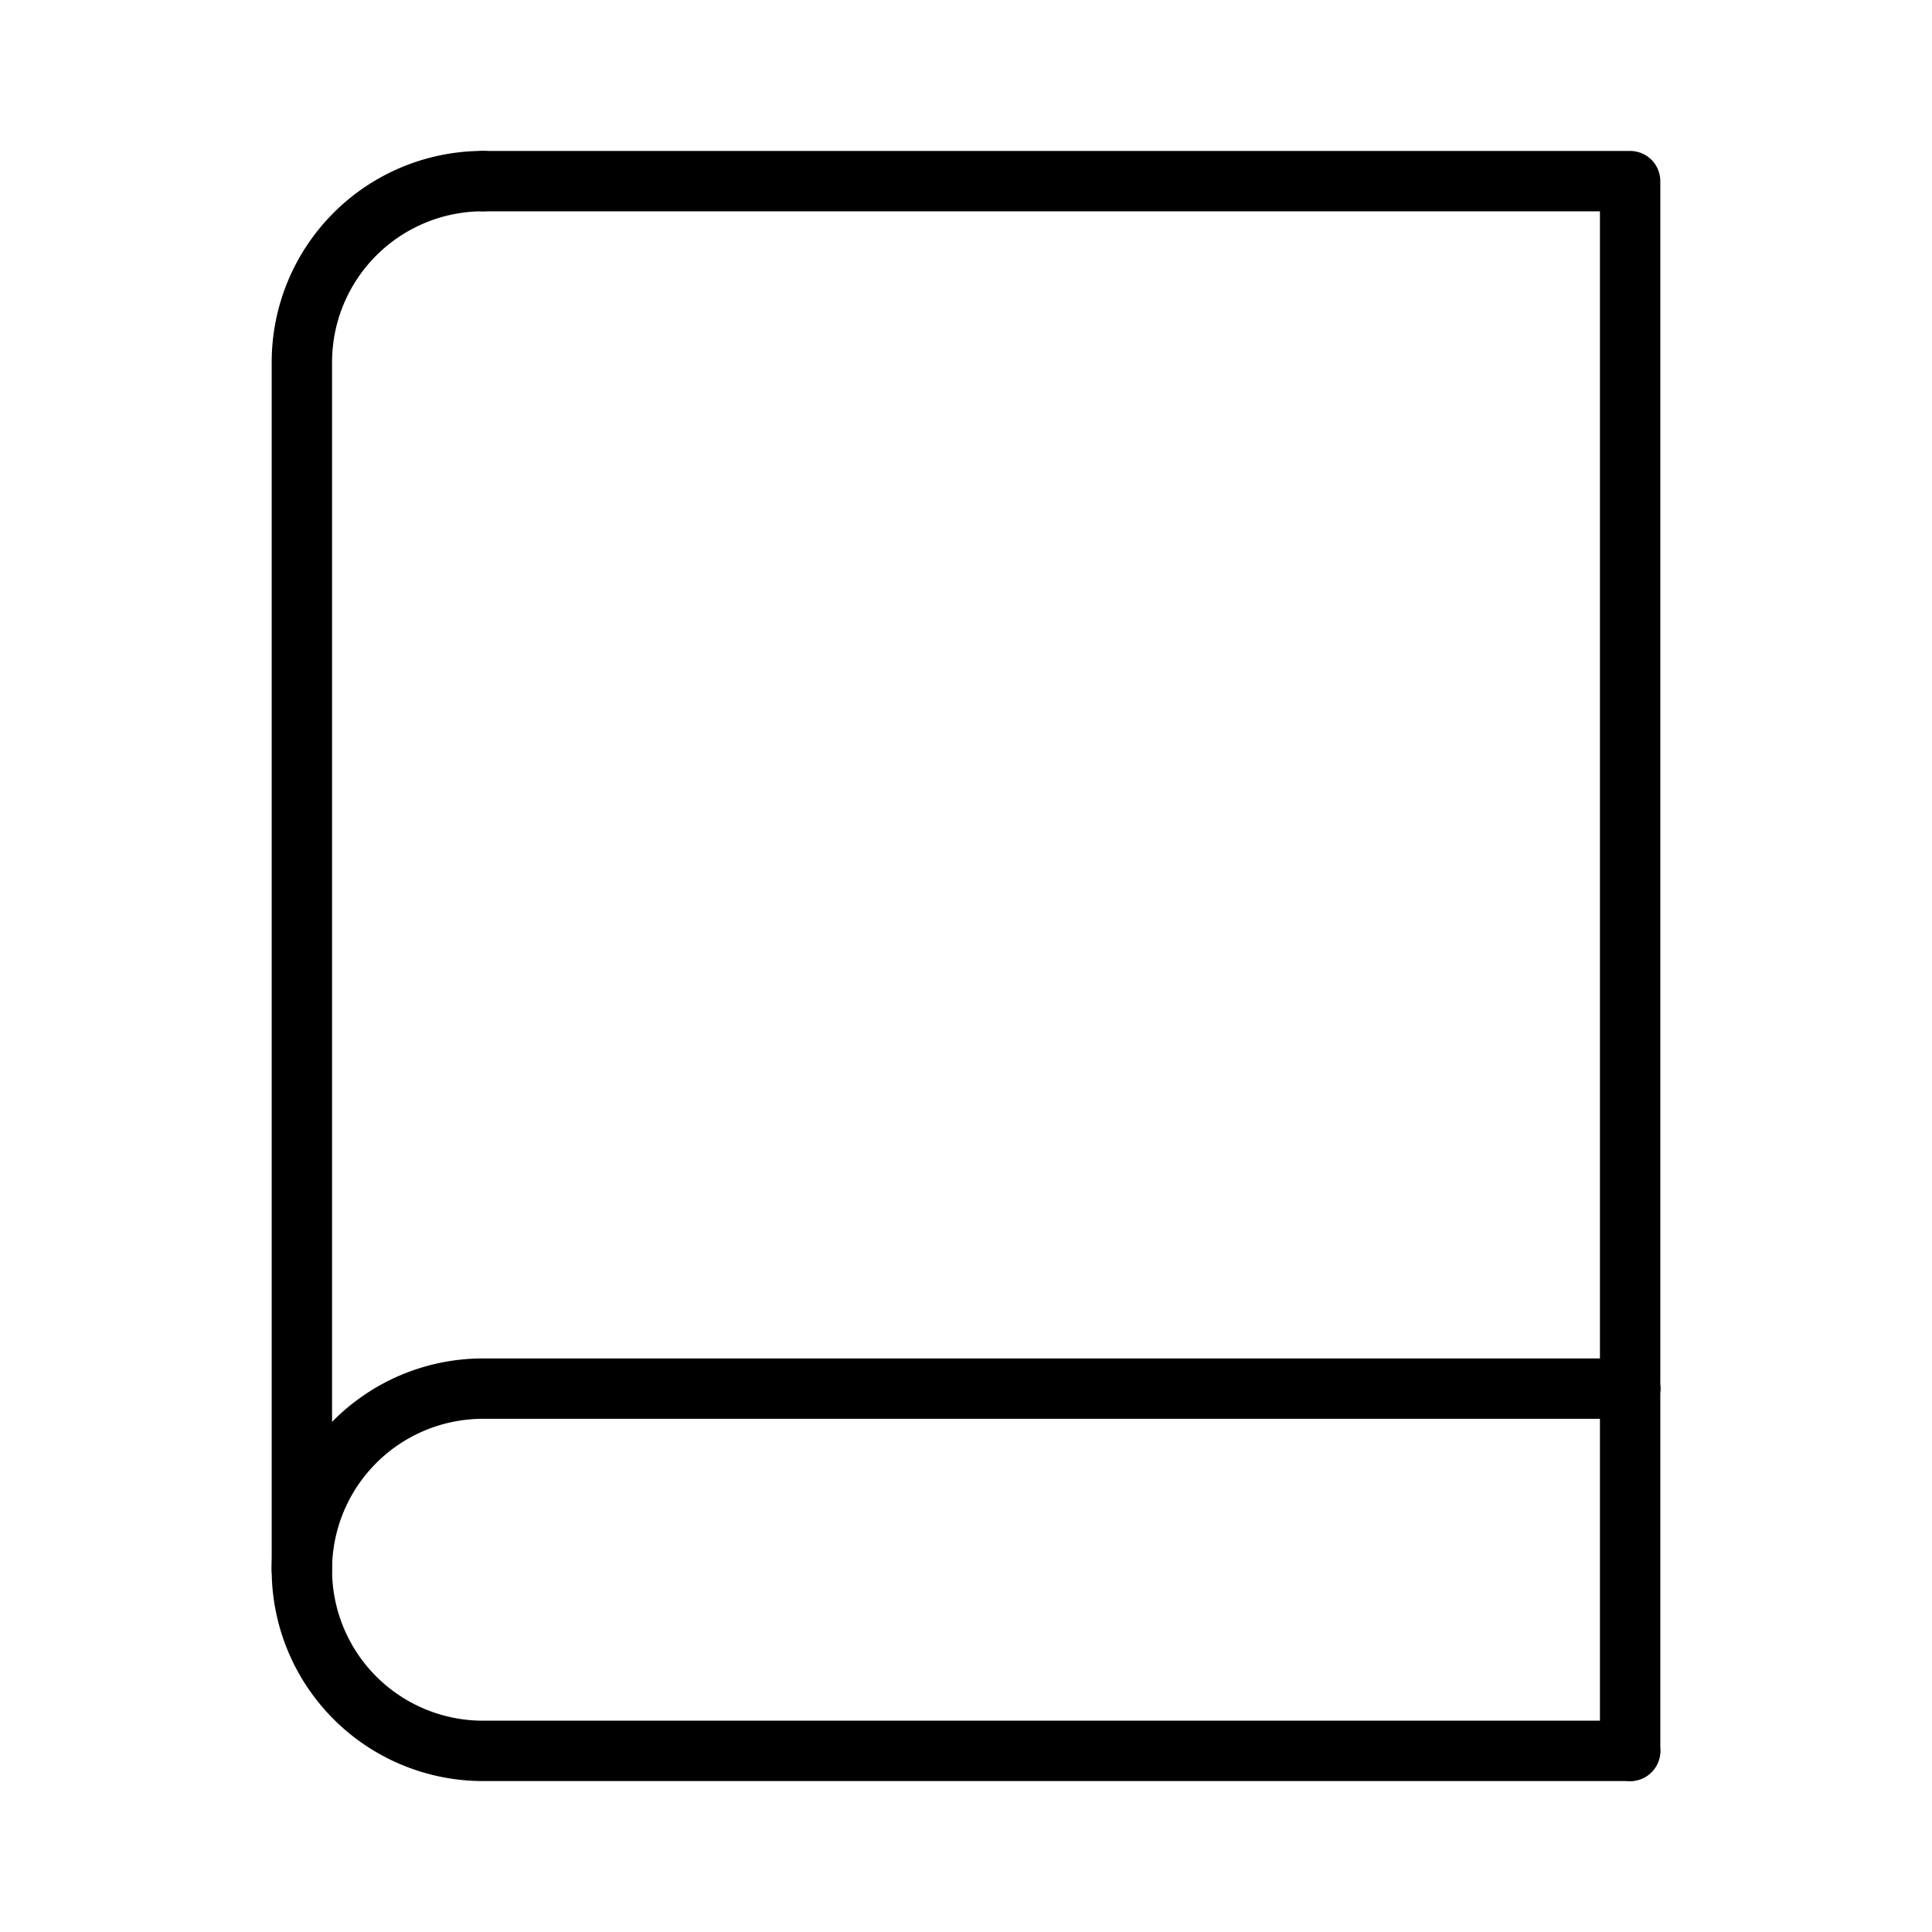 <svg xmlns="http://www.w3.org/2000/svg" width="64" height="64" viewBox="0 0 64 64">
  <title>book</title>
  <path d="M54,46H16a6,6,0,0,0-6,6h0a6,6,0,0,0,6,6H54" fill="none" stroke="#000" stroke-linecap="round" stroke-linejoin="round" stroke-width="2"/>
  <path d="M16,6a6,6,0,0,0-6,6V52" fill="none" stroke="#000" stroke-linecap="round" stroke-linejoin="round" stroke-width="2"/>
  <polyline points="16 6 54 6 54 46" fill="none" stroke="#000" stroke-linecap="round" stroke-linejoin="round" stroke-width="2"/>
  <line x1="54" y1="46" x2="54" y2="58" fill="none" stroke="#000" stroke-linecap="round" stroke-linejoin="round" stroke-width="2"/>
</svg>
